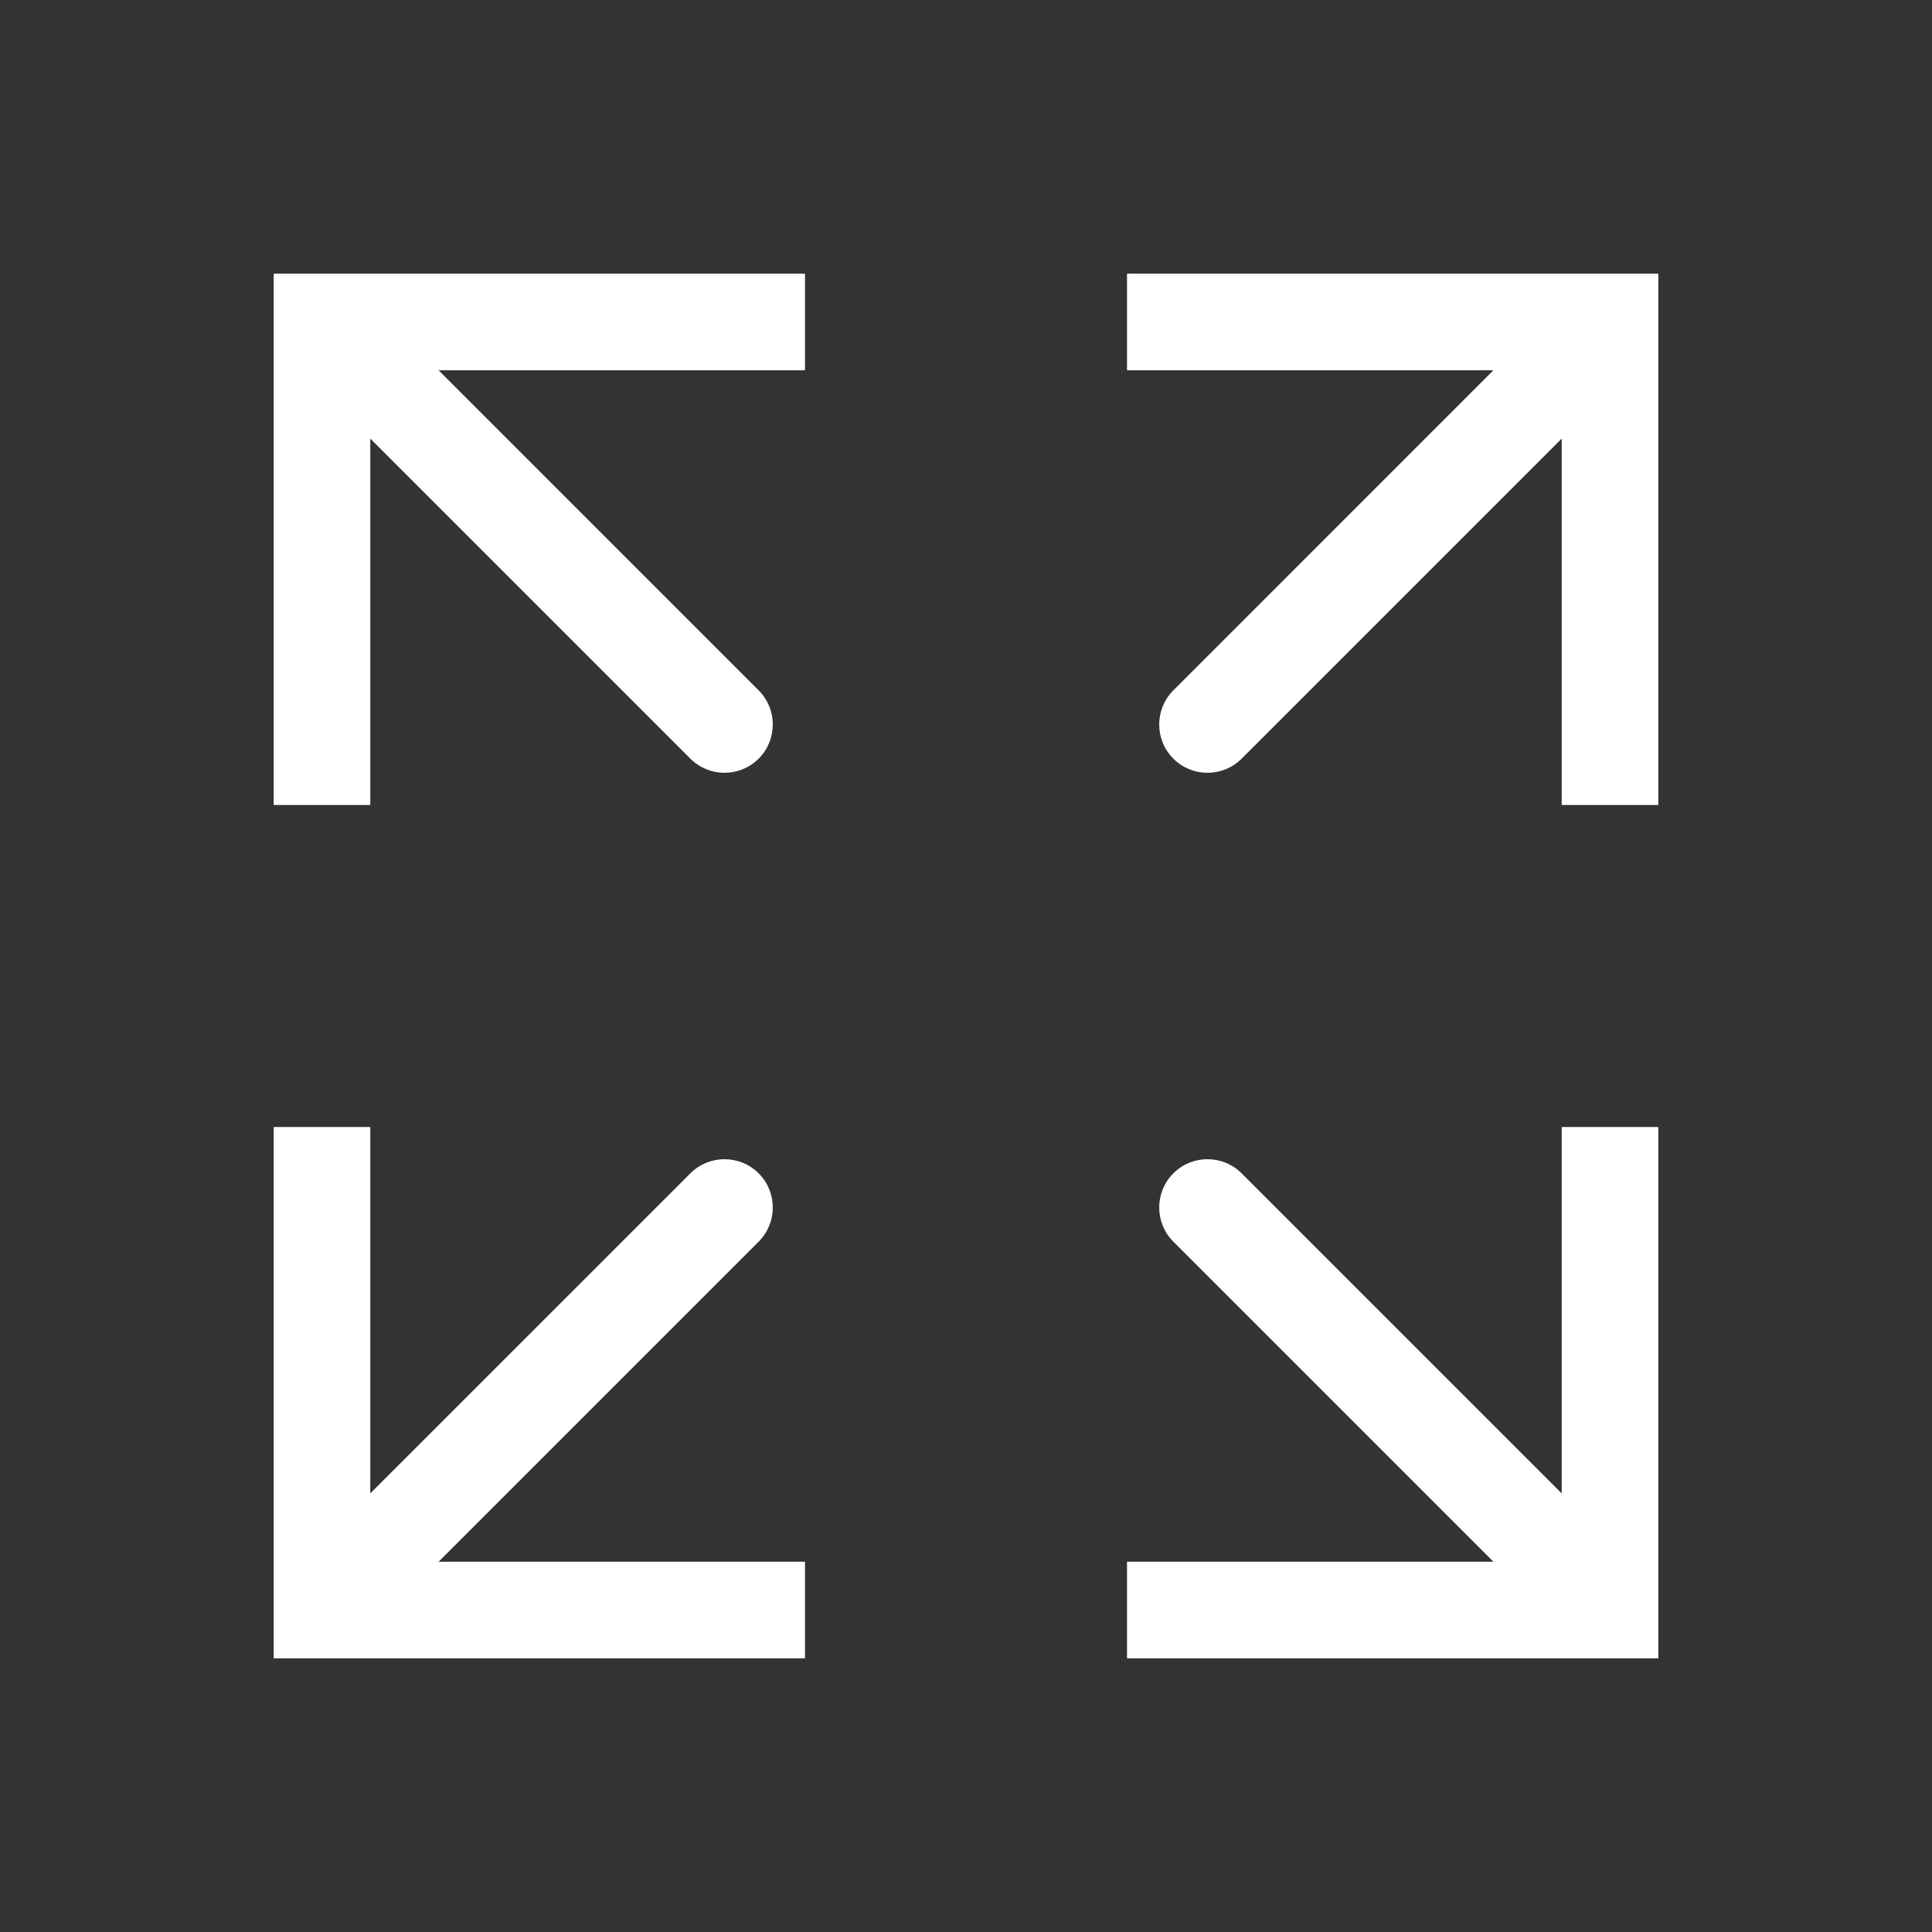 <svg width="80" height="80" viewBox="0 0 80 80" fill="none" xmlns="http://www.w3.org/2000/svg">
<rect x="0" y="0" width="80" height="80" fill="#333333" stroke="none"/>
<path d="M66.667 66.667V68.667H68.667V66.667H66.667ZM51.414 48.586C50.633 47.805 49.367 47.805 48.586 48.586C47.805 49.367 47.805 50.633 48.586 51.414L51.414 48.586ZM64.667 46.667V66.667H68.667V46.667H64.667ZM66.667 64.667H46.667V68.667H66.667V64.667ZM68.081 65.252L51.414 48.586L48.586 51.414L65.252 68.081L68.081 65.252Z" fill="white"/>
<path d="M13.333 66.667H11.333V68.667H13.333V66.667ZM31.414 51.414C32.195 50.633 32.195 49.367 31.414 48.586C30.633 47.805 29.367 47.805 28.586 48.586L31.414 51.414ZM11.333 46.667V66.667H15.333V46.667H11.333ZM13.333 68.667H33.333V64.667H13.333V68.667ZM14.748 68.081L31.414 51.414L28.586 48.586L11.919 65.252L14.748 68.081Z" fill="white"/>
<path d="M66.667 13.333H68.667V11.333H66.667V13.333ZM48.586 28.586C47.805 29.367 47.805 30.633 48.586 31.414C49.367 32.195 50.633 32.195 51.414 31.414L48.586 28.586ZM68.667 33.333V13.333H64.667V33.333H68.667ZM66.667 11.333H46.667V15.333H66.667V11.333ZM65.252 11.919L48.586 28.586L51.414 31.414L68.081 14.748L65.252 11.919Z" fill="white"/>
<path d="M13.333 13.333V11.333H11.333V13.333H13.333ZM28.586 31.414C29.367 32.195 30.633 32.195 31.414 31.414C32.195 30.633 32.195 29.367 31.414 28.586L28.586 31.414ZM15.333 33.333V13.333H11.333V33.333H15.333ZM13.333 15.333H33.333V11.333H13.333V15.333ZM11.919 14.748L28.586 31.414L31.414 28.586L14.748 11.919L11.919 14.748Z" fill="white"/>
</svg>
